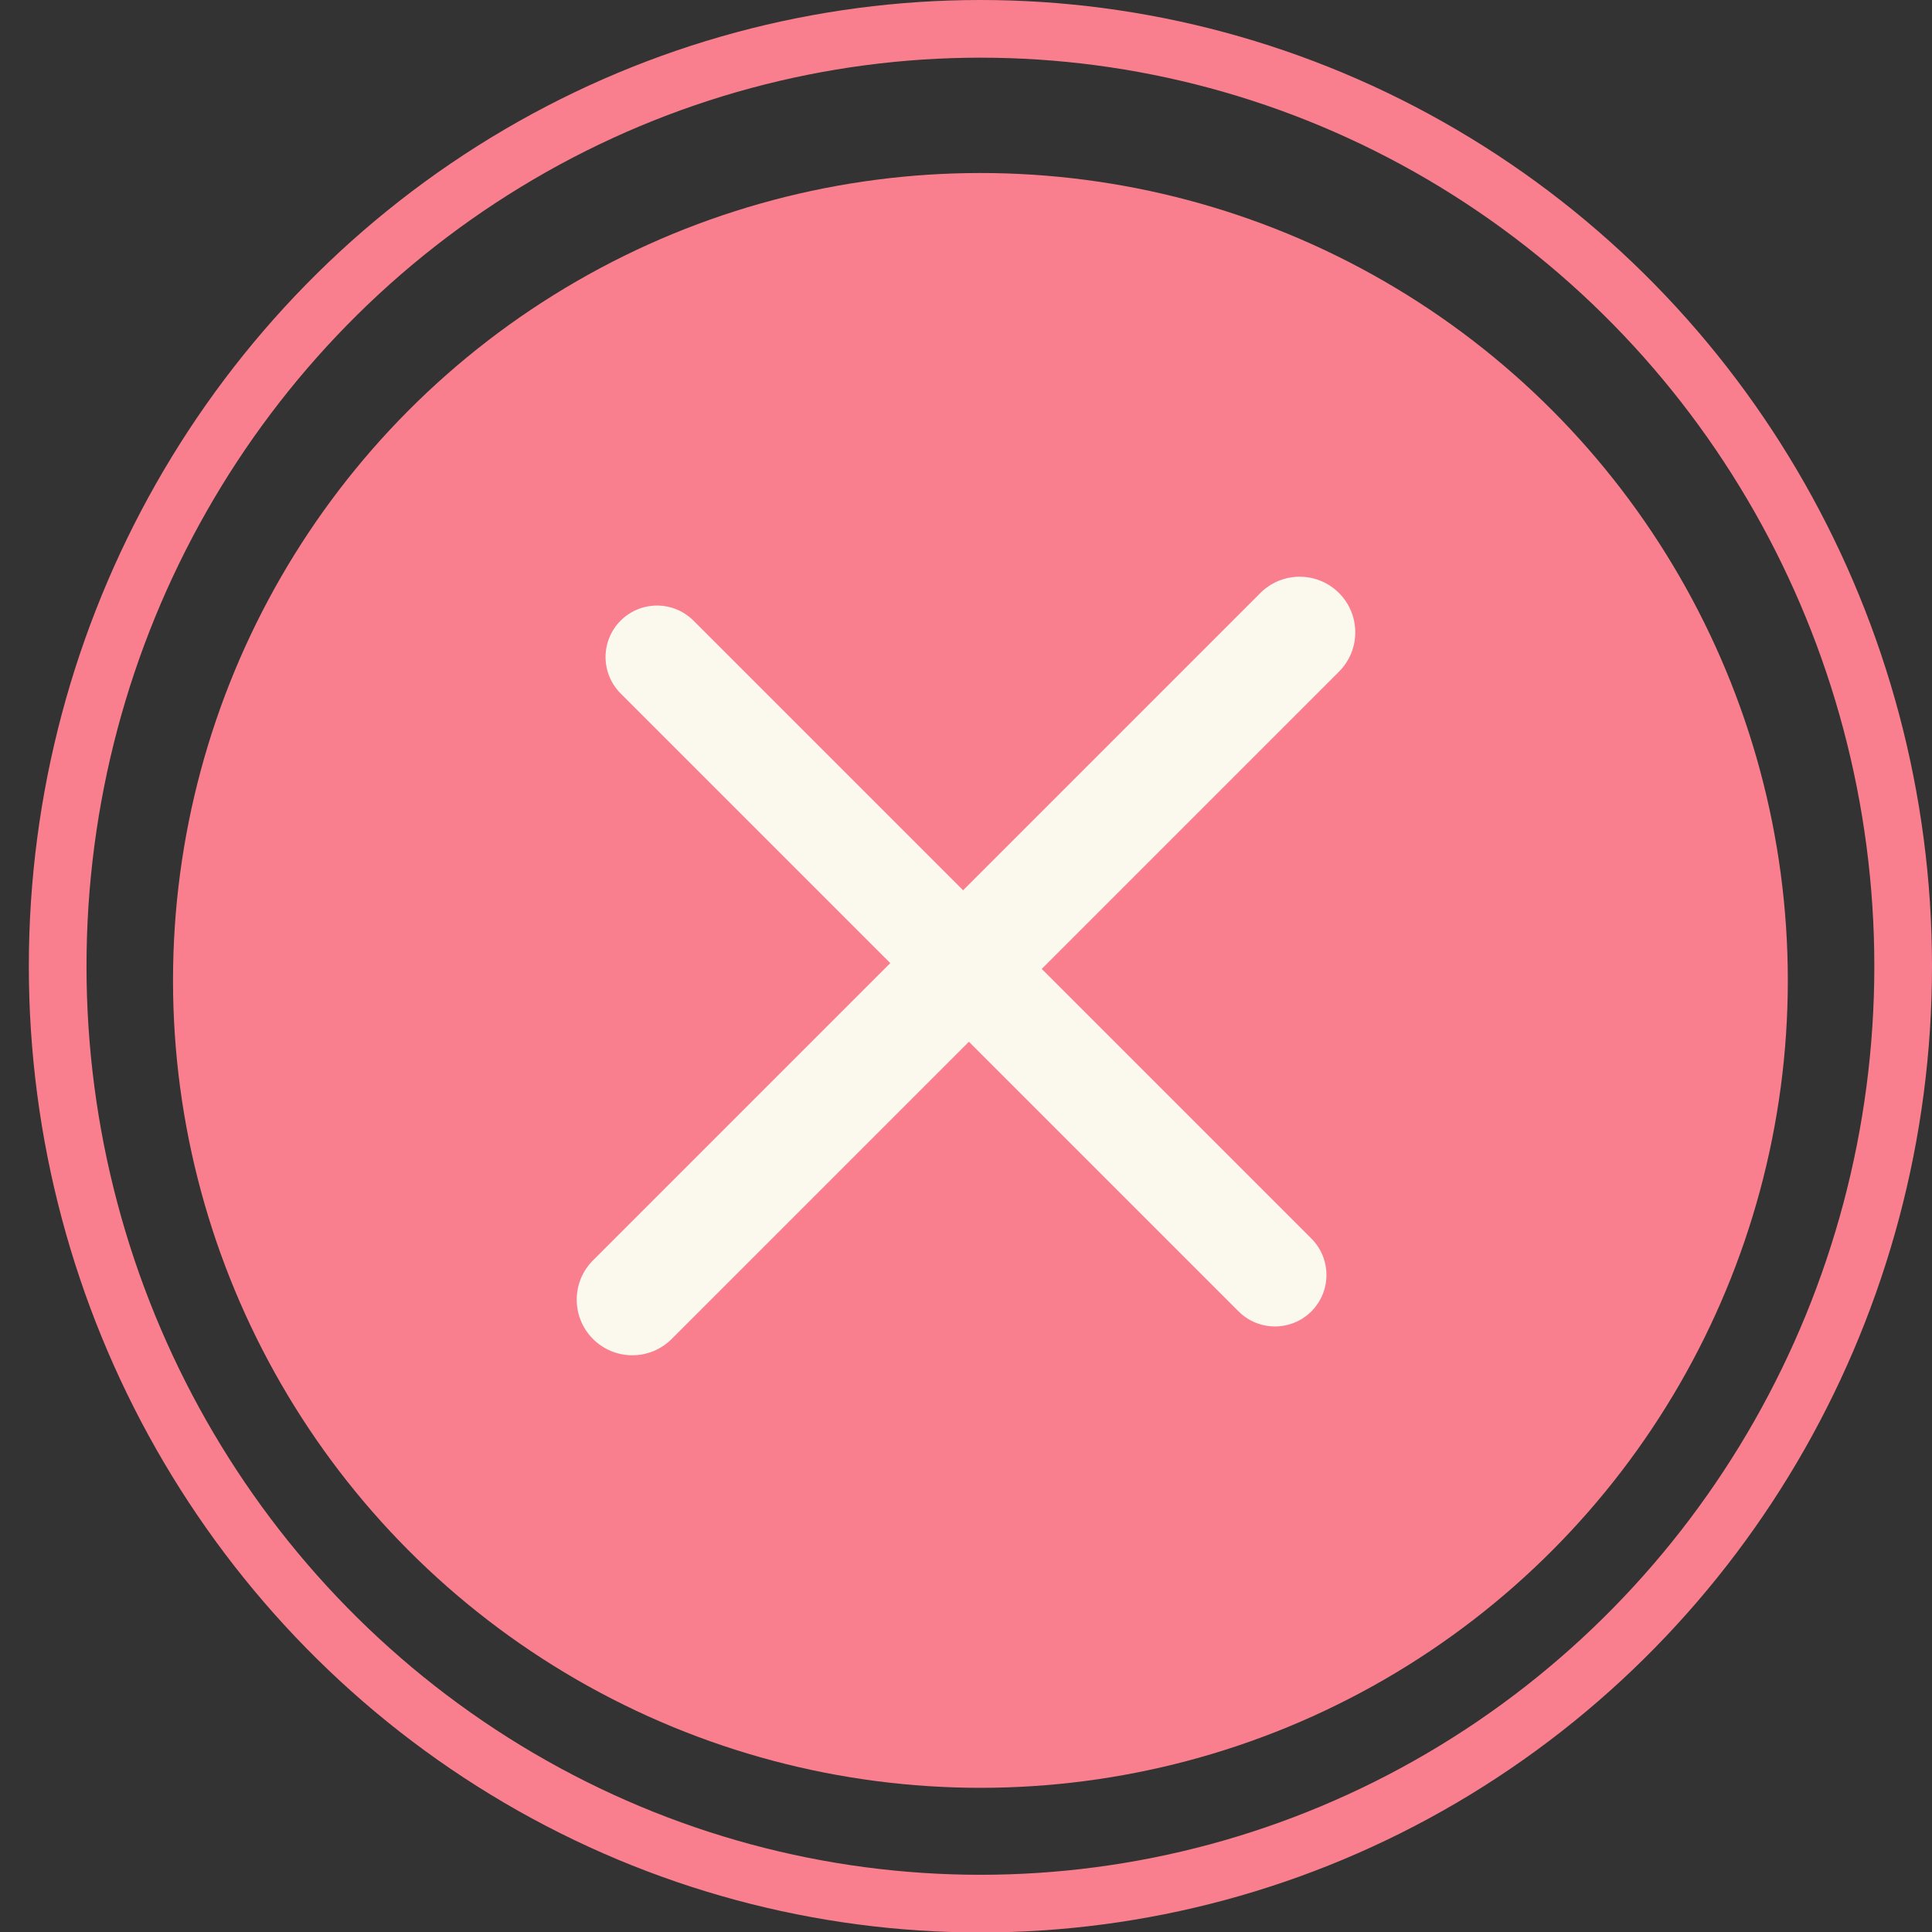 <?xml version="1.0" encoding="UTF-8" standalone="no"?>
<svg width="67px" height="67px" viewBox="0 0 67 67" version="1.1" xmlns="http://www.w3.org/2000/svg" xmlns:xlink="http://www.w3.org/1999/xlink">
    <rect x="0" y="0" width="67" height="67" fill="#333333" stroke="none"/>
    <!-- Generator: Sketch 49.3 (51167) - http://www.bohemiancoding.com/sketch -->
    <title>btn/info/close/normal</title>
    <desc>Created with Sketch.</desc>
    <defs></defs>
    <g id="btn/info/close/normal" stroke="none" stroke-width="1" fill="none" fill-rule="evenodd">
        <ellipse id="Oval-3" stroke="#FA7F8E" stroke-width="2" cx="34" cy="33.508" rx="32" ry="32.508"></ellipse>
        <circle id="Oval-3" fill="#FA7F8E" cx="34" cy="34" r="28"></circle>
        <g id="Group" transform="translate(20, 20)" fill="#FBF9ED">
            <path d="M23.708,0.565 L0.565,23.708 C-0.188,24.461 -0.188,25.682 0.565,26.435 C1.318,27.188 2.539,27.188 3.292,26.435 L26.435,3.292 C27.188,2.539 27.188,1.318 26.435,0.565 C25.682,-0.188 24.461,-0.188 23.708,0.565 Z" id="Shape"></path>
            <path d="M1.523,4.048 L22.952,25.477 C23.649,26.174 24.78,26.174 25.477,25.477 C26.174,24.78 26.174,23.649 25.477,22.952 L4.048,1.523 C3.351,0.826 2.22,0.826 1.523,1.523 C0.826,2.22 0.826,3.351 1.523,4.048 Z" id="Shape"></path>
        </g>
    </g>
</svg>